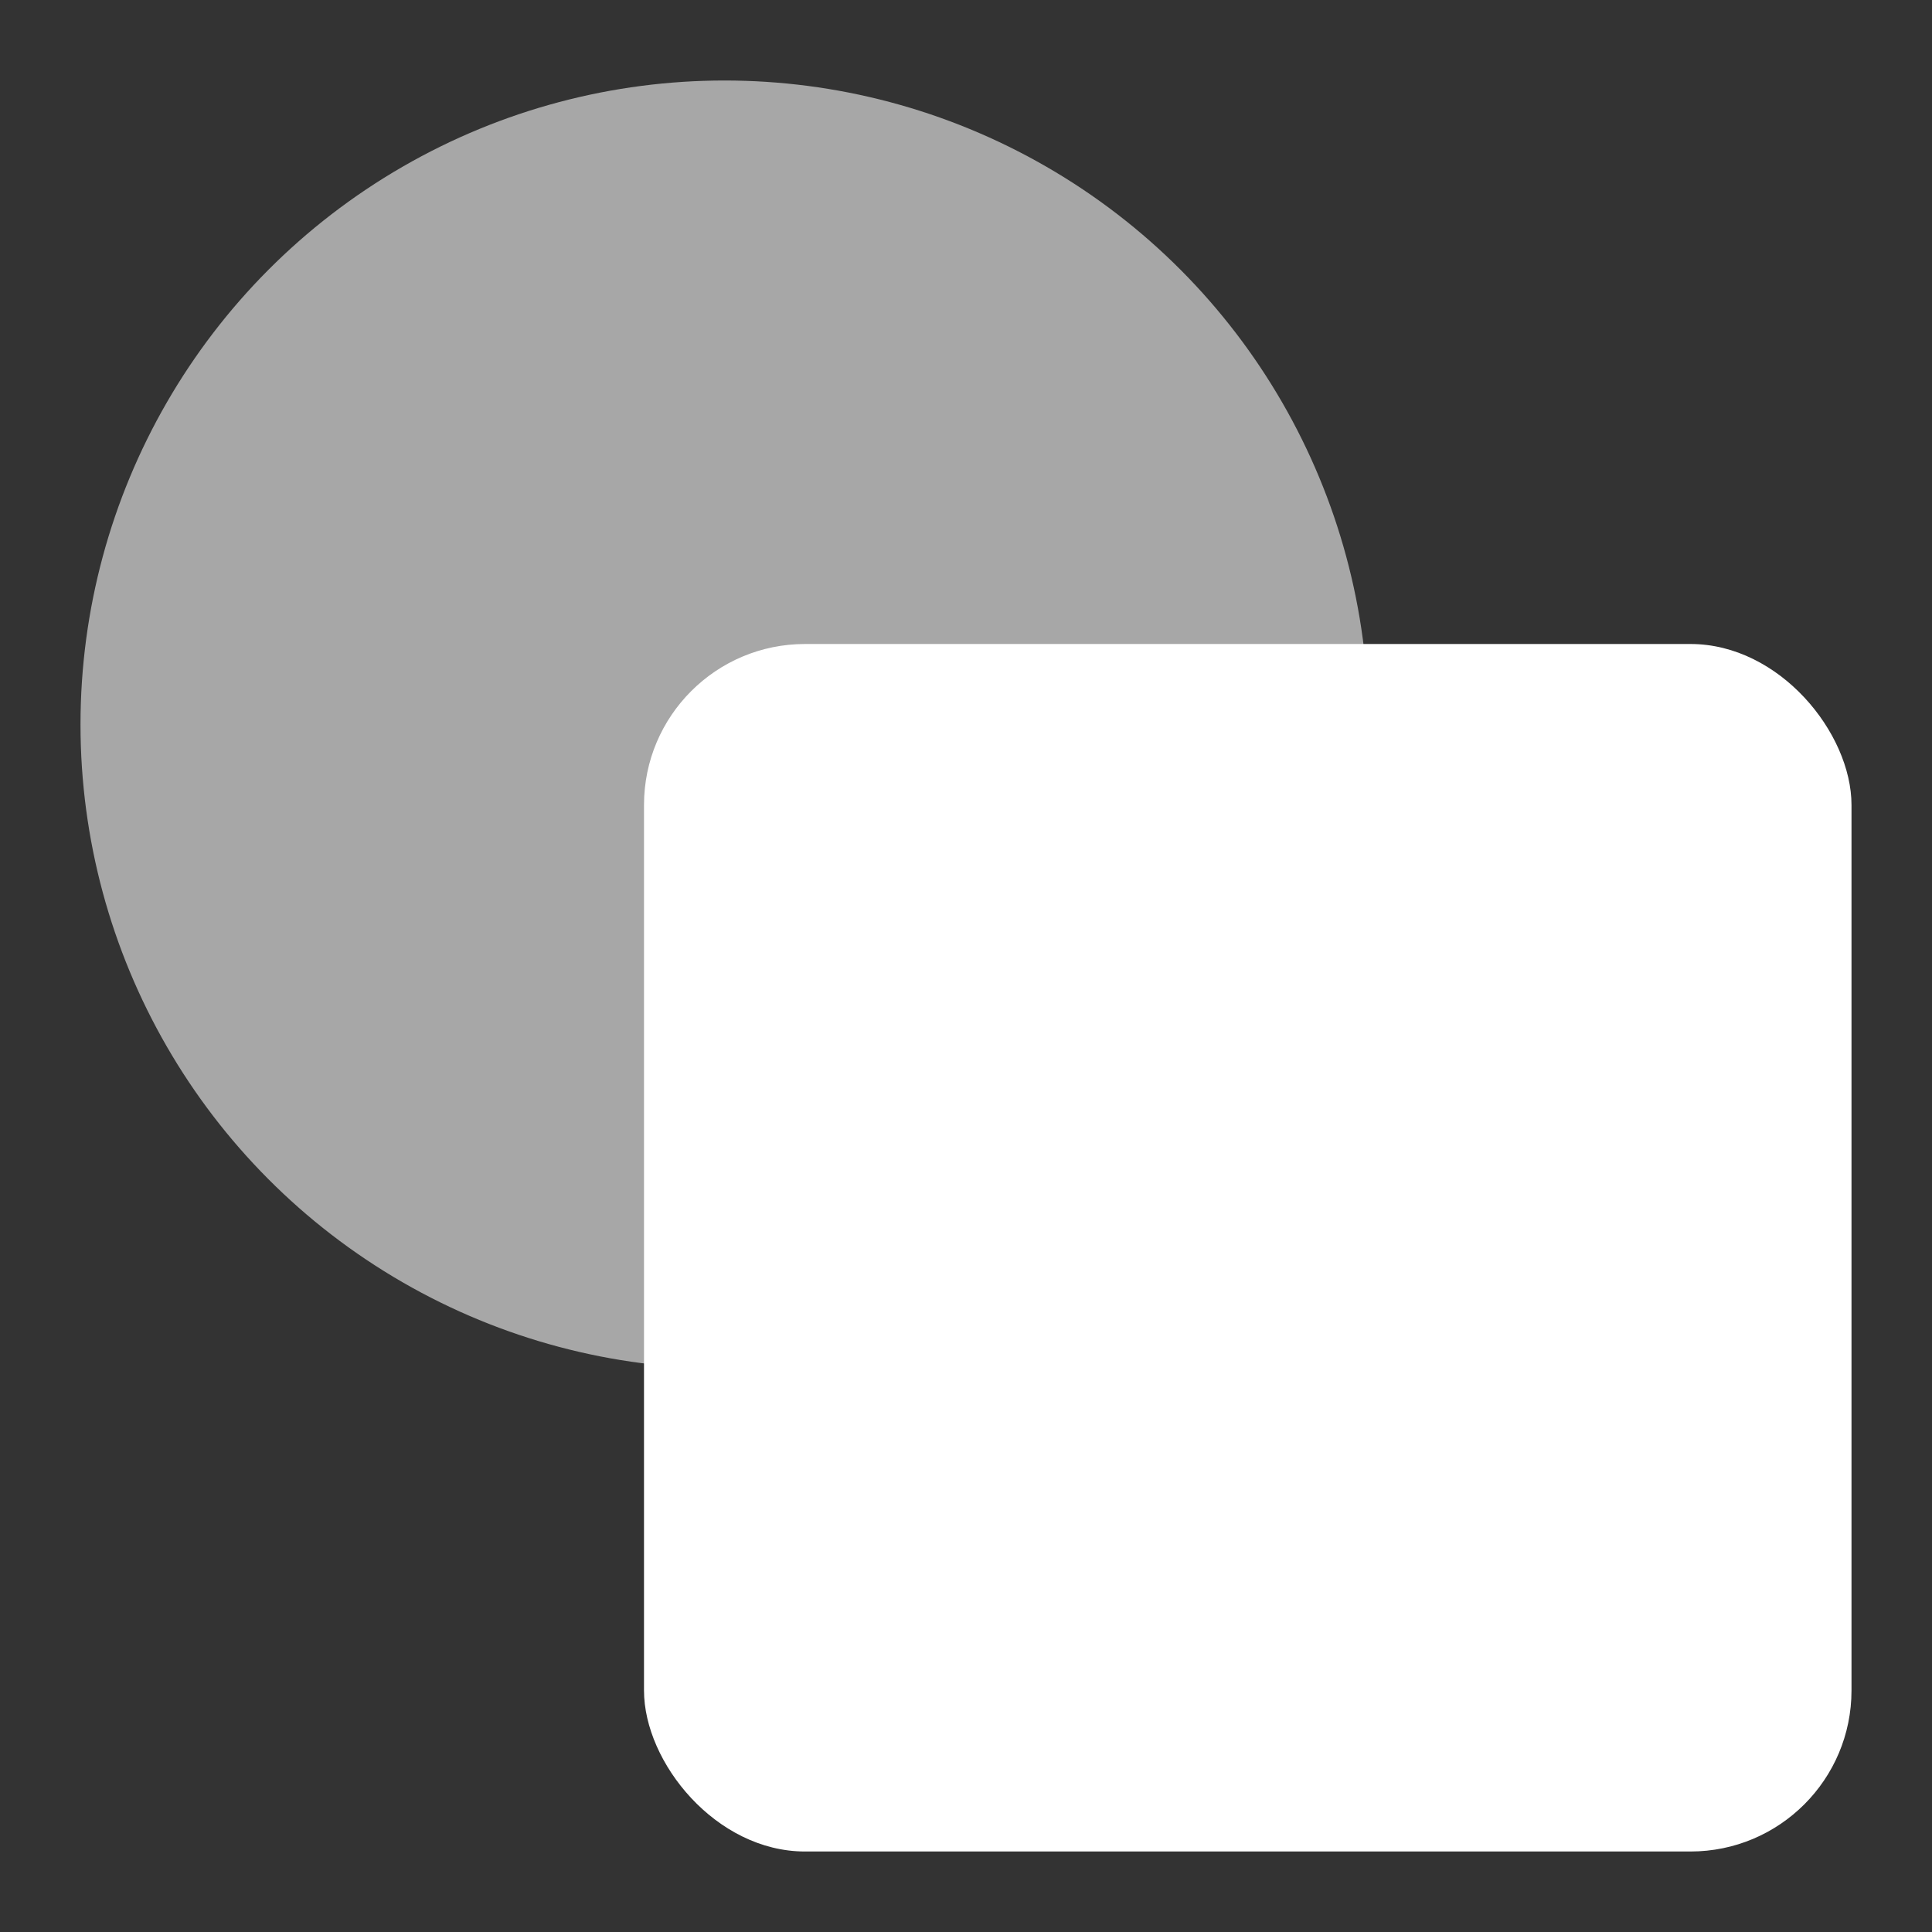 <?xml version="1.0" encoding="UTF-8"?>
<svg width="24px" height="24px" viewBox="0 0 24 24" version="1.1" xmlns="http://www.w3.org/2000/svg" xmlns:xlink="http://www.w3.org/1999/xlink">
    <rect x="0" y="0" width="24" height="24" fill="#333333" stroke="none"/>
    <!-- Generator: Sketch 51.2 (57519) - http://www.bohemiancoding.com/sketch -->
    <title>icon_24_shape</title>
    <desc>Created with Sketch.</desc>
    <defs></defs>
    <g id="Page-1" stroke="none" stroke-width="1" fill="none" fill-rule="evenodd">
        <g id="主界面-激活态" transform="translate(-30, -396)">
            <g id="bar_left-side" transform="translate(16, 122)">
                <g id="icon_24_shape" transform="translate(14, 274)">
                    <g id="Group-5" transform="translate(1, 1)">
                        <circle id="Oval-3" fill="#A7A7A7" cx="8" cy="8" r="8"></circle>
                        <rect id="Rectangle-17" fill="#FFFFFF" x="7" y="7" width="15" height="15" rx="2"></rect>
                    </g>
                </g>
            </g>
        </g>
    </g>
</svg>